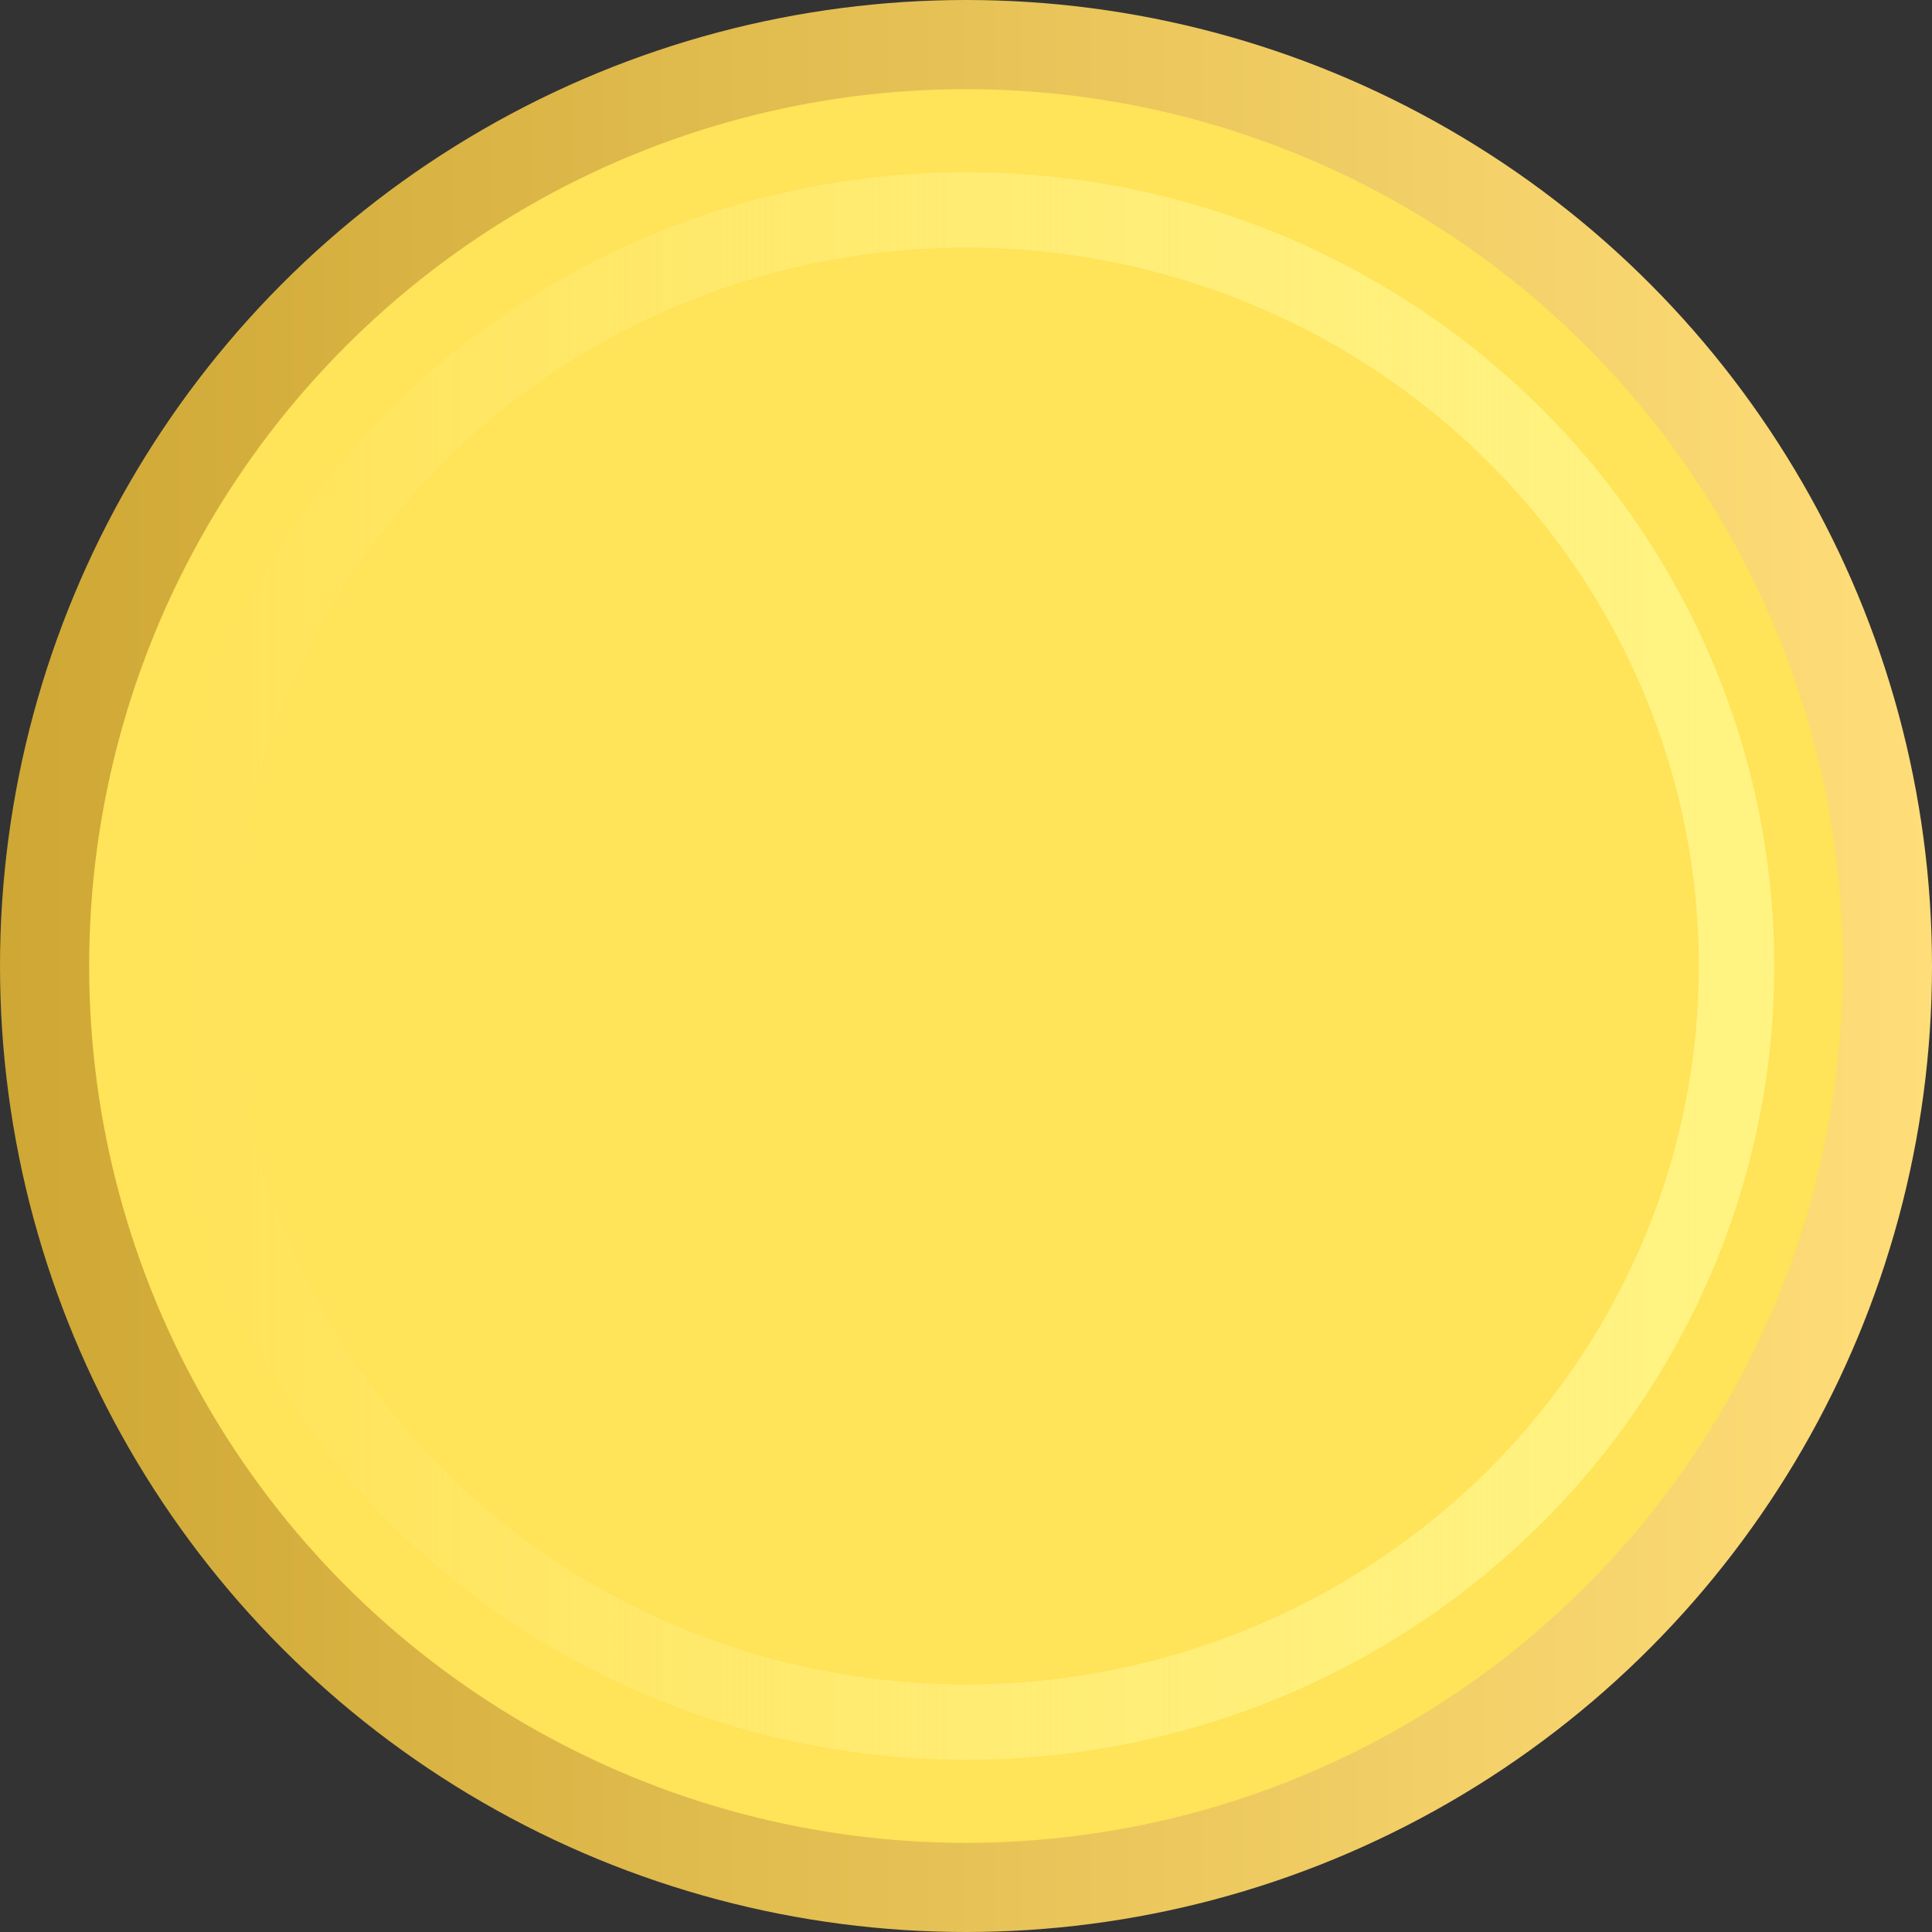 <?xml version="1.0" encoding="UTF-8" standalone="no"?>
<svg
   xmlns:dc="http://purl.org/dc/elements/1.1/"
   xmlns:cc="http://creativecommons.org/ns#"
   xmlns:rdf="http://www.w3.org/1999/02/22-rdf-syntax-ns#"
   xmlns:svg="http://www.w3.org/2000/svg"
   xmlns="http://www.w3.org/2000/svg"
   xmlns:xlink="http://www.w3.org/1999/xlink"
   xmlns:sodipodi="http://sodipodi.sourceforge.net/DTD/sodipodi-0.dtd"
   xmlns:inkscape="http://www.inkscape.org/namespaces/inkscape"
   inkscape:version="1.0 (4035a4f, 2020-05-01)"
   sodipodi:docname="gold.svg"
   xml:space="preserve"
   style="enable-background:new 0 0 512 512;"
   viewBox="0 0 512 512"
   y="0px"
   x="0px"
   id="Capa_1"
   version="1.1"><rect x="0" y="0" width="512" height="512" fill="#333333" stroke="none"/><defs
   id="defs1677"><linearGradient
     id="linearGradient2262"
     inkscape:collect="always"><stop
       id="stop2258"
       offset="0"
       style="stop-color:#fff699;stop-opacity:0" /><stop
       id="stop2260"
       offset="1"
       style="stop-color:#fff483;stop-opacity:0.984" /></linearGradient><linearGradient
     id="linearGradient2254"
     inkscape:collect="always"><stop
       id="stop2250"
       offset="0"
       style="stop-color:#cea734;stop-opacity:1;" /><stop
       id="stop2252"
       offset="1"
       style="stop-color:#ffdd79;stop-opacity:1" /></linearGradient><linearGradient
     gradientUnits="userSpaceOnUse"
     y2="256"
     x2="512"
     y1="256"
     x1="3.528595e-05"
     id="linearGradient2256"
     xlink:href="#linearGradient2254"
     inkscape:collect="always" /><linearGradient
     gradientUnits="userSpaceOnUse"
     y2="256"
     x2="466.371"
     y1="256"
     x1="45.629"
     id="linearGradient2264"
     xlink:href="#linearGradient2262"
     inkscape:collect="always" /></defs><sodipodi:namedview
   inkscape:current-layer="Capa_1"
   inkscape:window-maximized="0"
   inkscape:window-y="23"
   inkscape:window-x="0"
   inkscape:cy="256"
   inkscape:cx="261.63366"
   inkscape:zoom="1.3066406"
   showgrid="false"
   id="namedview1675"
   inkscape:window-height="937"
   inkscape:window-width="1534"
   inkscape:pageshadow="2"
   inkscape:pageopacity="0"
   guidetolerance="10"
   gridtolerance="10"
   objecttolerance="10"
   borderopacity="1"
   bordercolor="#666666"
   pagecolor="#ffffff" />

<g
   id="g1644">
</g>
<g
   id="g1646">
</g>
<g
   id="g1648">
</g>
<g
   id="g1650">
</g>
<g
   id="g1652">
</g>
<g
   id="g1654">
</g>
<g
   id="g1656">
</g>
<g
   id="g1658">
</g>
<g
   id="g1660">
</g>
<g
   id="g1662">
</g>
<g
   id="g1664">
</g>
<g
   id="g1666">
</g>
<g
   id="g1668">
</g>
<g
   id="g1670">
</g>
<g
   id="g1672">
</g>
<ellipse
   ry="244.189"
   rx="244.189"
   cy="256"
   cx="256"
   id="path1681"
   style="fill:#ffe358;fill-opacity:1;stroke:url(#linearGradient2256);stroke-width:23.622;stroke-miterlimit:4;stroke-dasharray:none;stroke-opacity:1" /><ellipse
   ry="200.371"
   rx="204.198"
   cy="256"
   cx="256"
   id="path2248"
   style="fill:#ffe358;fill-opacity:1;stroke:url(#linearGradient2264);stroke-width:20;stroke-miterlimit:4;stroke-dasharray:none;stroke-opacity:1;" /></svg>
